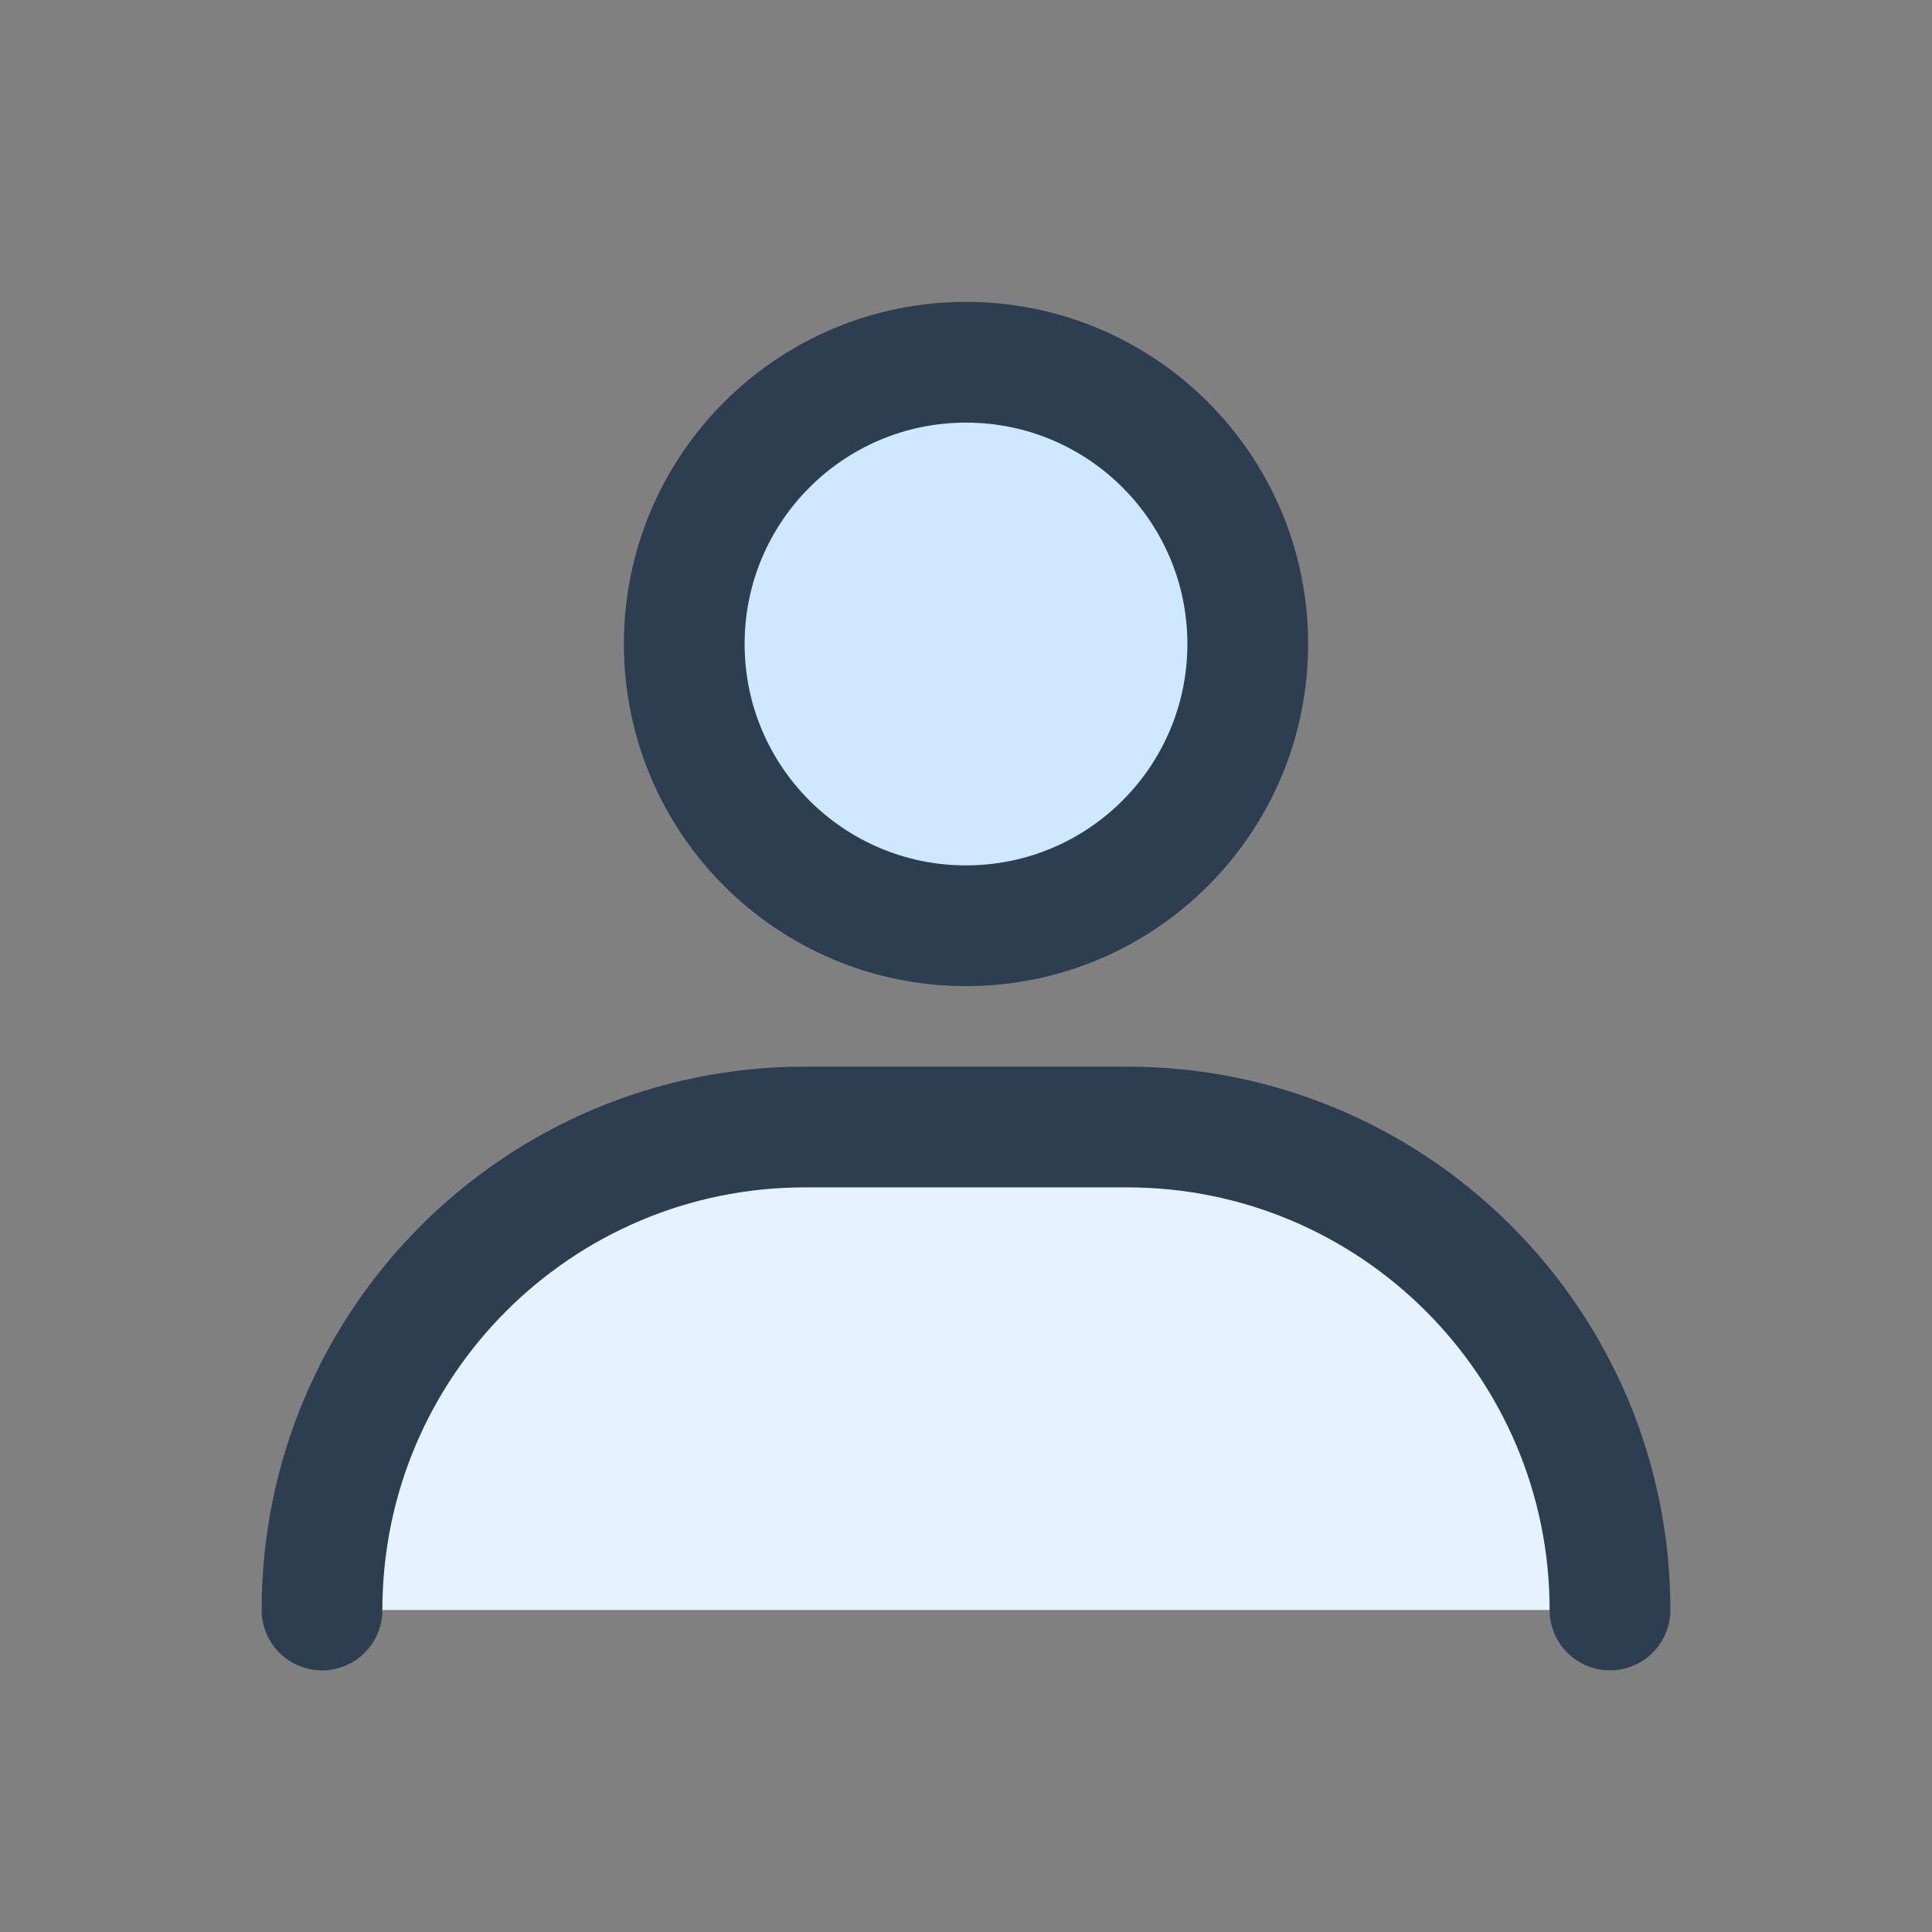 <?xml version="1.0" encoding="UTF-8"?>
<svg xmlns="http://www.w3.org/2000/svg" width="80" height="80" viewBox="0 0 24 24" fill="none" stroke="#2c3e50" stroke-width="1.5" stroke-linecap="round" stroke-linejoin="round">
  <rect x="0" y="0" width="24" height="24" fill="#808080" stroke="none"/>
  <circle cx="12" cy="8" r="3.5" fill="#cfe8ff" />
  <path d="M4 20c0-3.314 2.686-6 6-6h4c3.314 0 6 2.686 6 6" fill="#e6f2ff" />
</svg>
